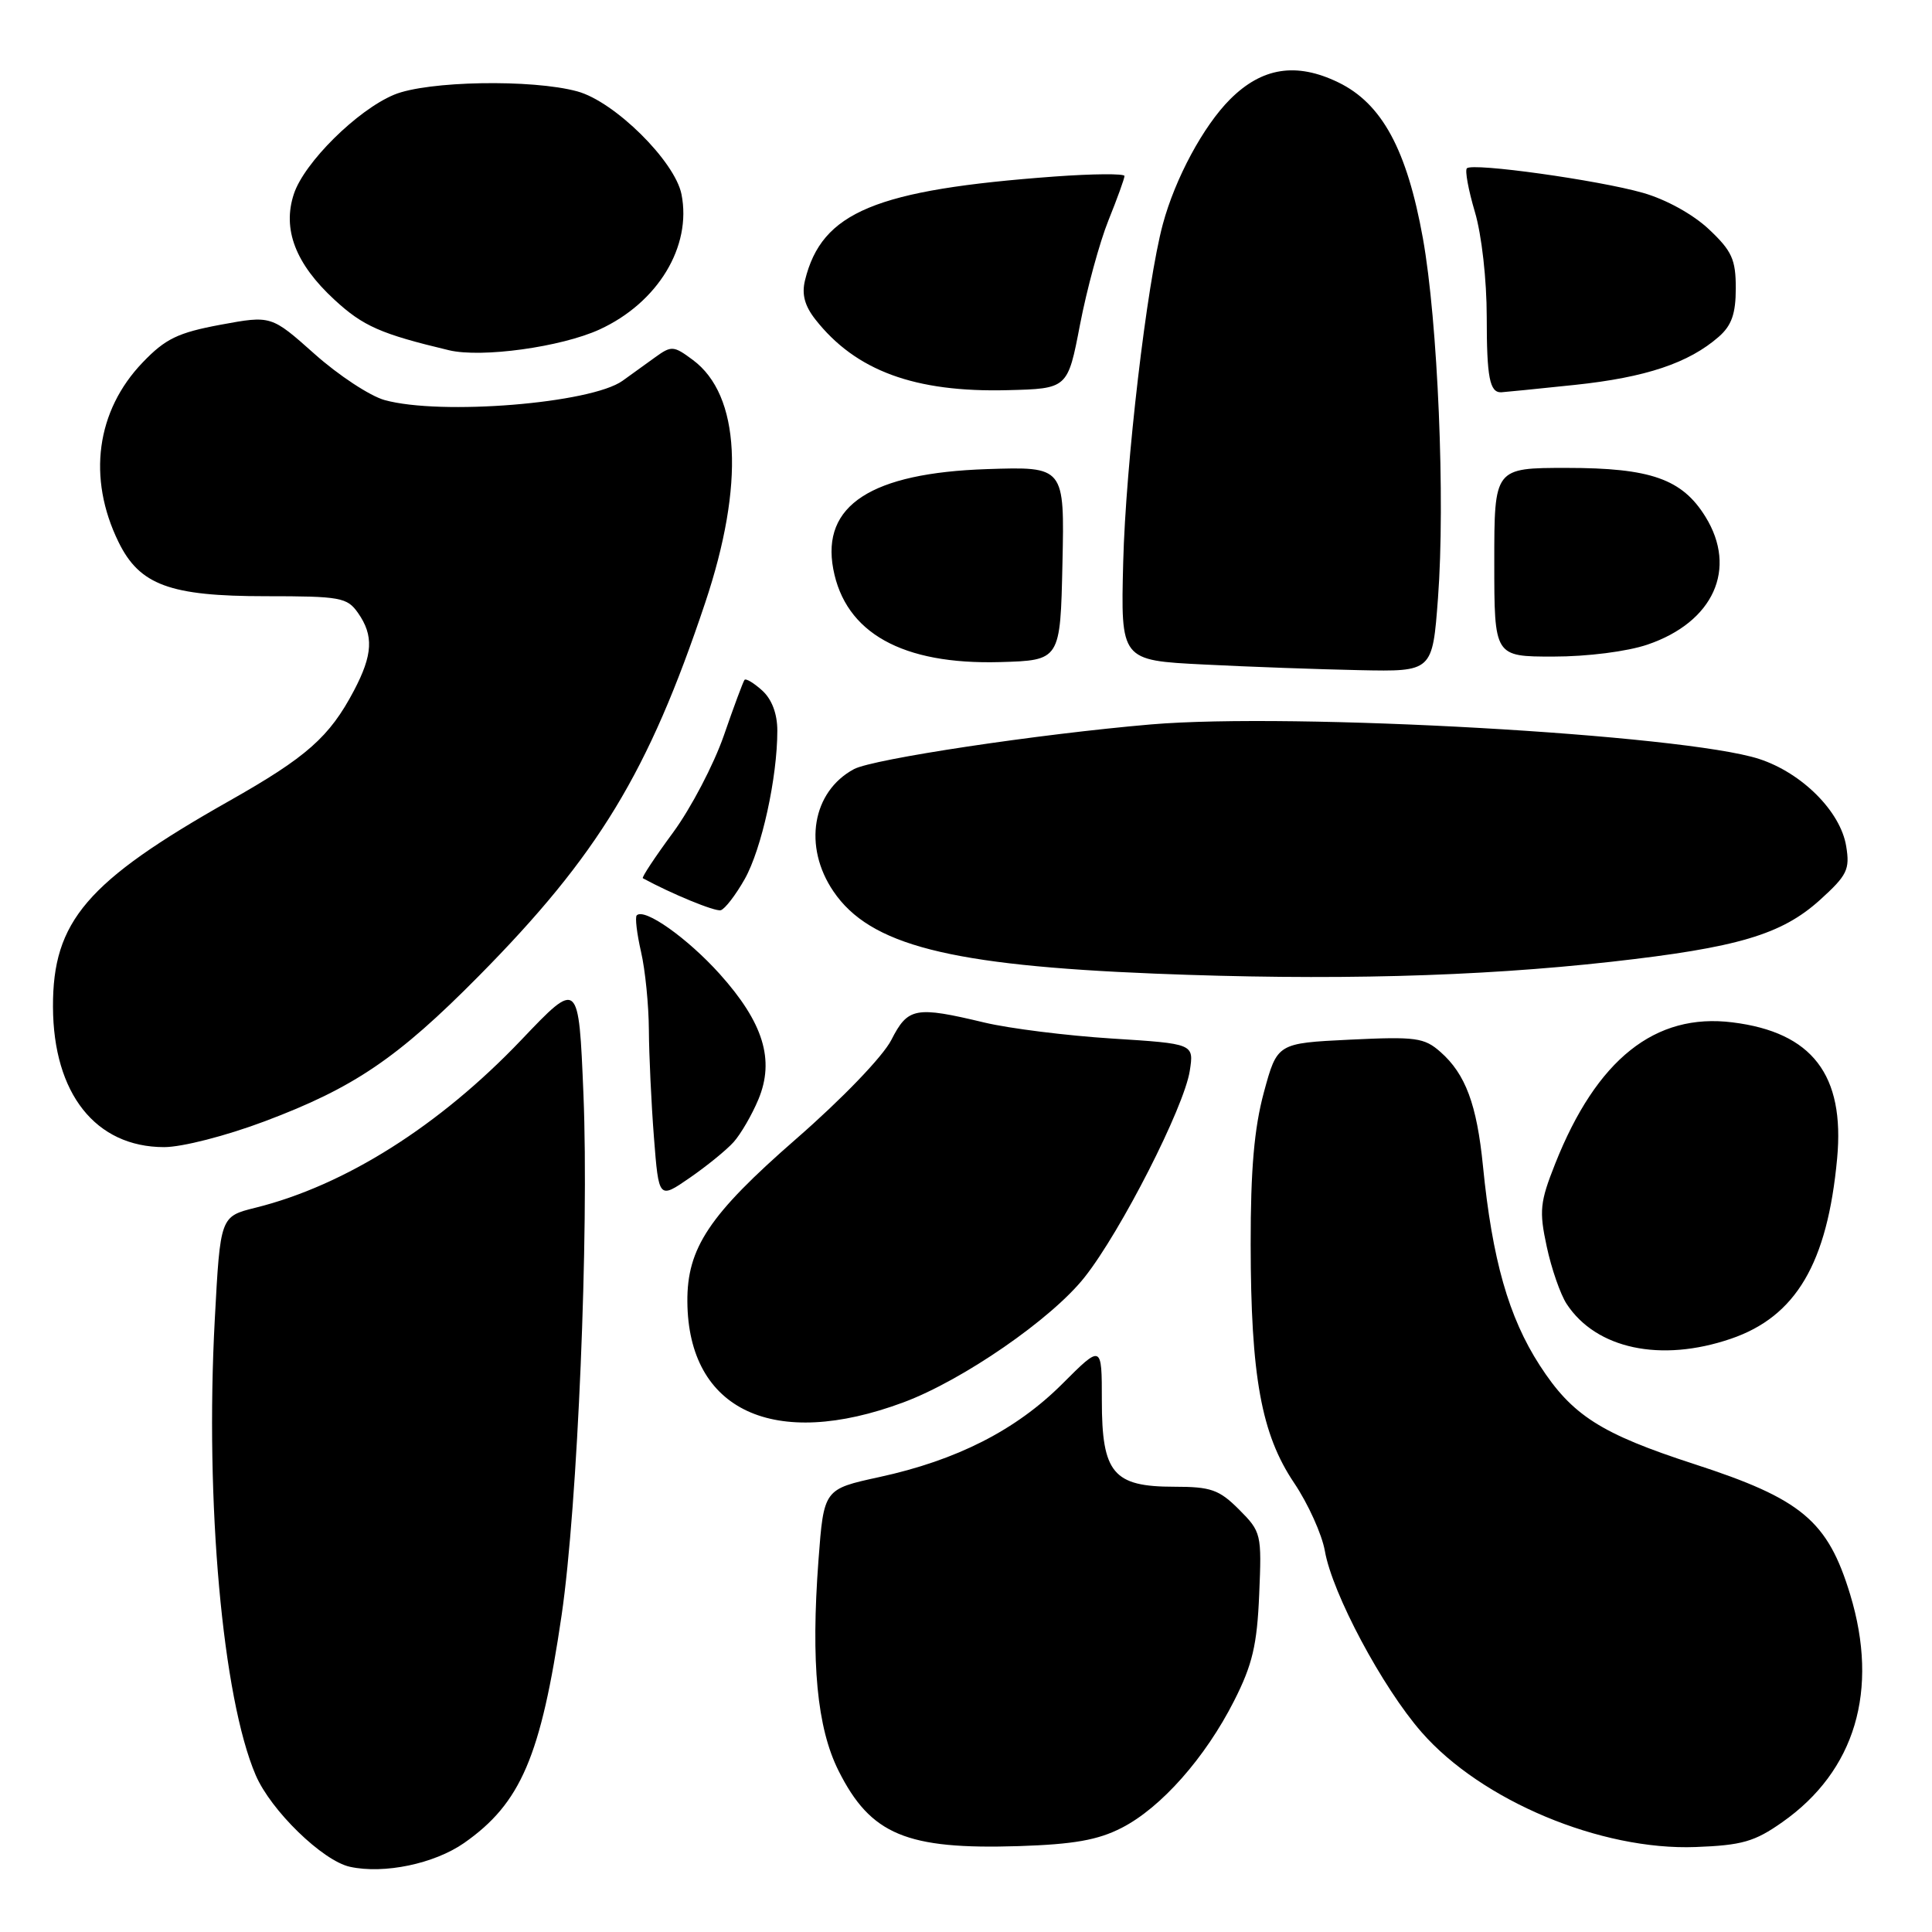 <?xml version="1.0" encoding="UTF-8" standalone="no"?>
<!DOCTYPE svg PUBLIC "-//W3C//DTD SVG 1.1//EN" "http://www.w3.org/Graphics/SVG/1.1/DTD/svg11.dtd" >
<svg xmlns="http://www.w3.org/2000/svg" xmlns:xlink="http://www.w3.org/1999/xlink" version="1.1" viewBox="0 0 256 256">
 <g >
 <path fill="currentColor"
d=" M 61.49 244.21 C 69.01 238.95 71.67 232.75 74.42 214.00 C 76.54 199.50 78.06 163.31 77.31 145.01 C 76.68 129.81 76.68 129.81 69.09 137.78 C 58.24 149.17 45.70 157.09 33.85 160.03 C 29.19 161.19 29.19 161.19 28.46 174.84 C 27.16 199.05 29.48 224.96 33.88 235.21 C 35.88 239.89 42.75 246.57 46.37 247.36 C 50.89 248.35 57.54 246.96 61.49 244.21 Z  M 148.63 242.20 C 153.85 239.53 159.71 232.90 163.53 225.36 C 165.95 220.59 166.57 217.97 166.85 211.27 C 167.19 203.25 167.13 202.98 164.18 200.02 C 161.54 197.38 160.45 197.00 155.58 197.00 C 147.51 197.00 146.00 195.20 146.00 185.57 C 146.00 178.13 146.00 178.13 140.75 183.38 C 134.62 189.50 126.78 193.49 116.51 195.72 C 109.16 197.32 109.16 197.32 108.45 206.76 C 107.44 220.30 108.26 228.95 111.11 234.63 C 115.36 243.11 120.11 245.09 135.00 244.62 C 142.27 244.38 145.47 243.82 148.63 242.20 Z  M 236.16 241.45 C 245.83 234.66 249.01 223.98 245.16 211.29 C 242.19 201.51 238.74 198.62 224.50 194.00 C 212.10 189.97 208.31 187.55 204.02 180.91 C 199.90 174.54 197.73 166.90 196.50 154.50 C 195.69 146.35 194.19 142.32 190.88 139.40 C 188.72 137.49 187.61 137.34 178.87 137.76 C 169.24 138.23 169.24 138.23 167.47 144.74 C 166.19 149.48 165.71 154.96 165.72 164.88 C 165.74 182.40 167.13 190.04 171.48 196.50 C 173.33 199.25 175.16 203.30 175.55 205.50 C 176.53 211.15 183.17 223.59 188.37 229.53 C 196.30 238.60 212.11 245.22 224.69 244.74 C 230.82 244.51 232.50 244.03 236.16 241.45 Z  M 119.71 185.82 C 127.56 182.90 139.36 174.76 143.72 169.23 C 148.53 163.15 156.89 146.74 157.65 141.90 C 158.21 138.30 158.21 138.30 147.32 137.61 C 141.33 137.23 133.75 136.28 130.47 135.50 C 121.27 133.30 120.31 133.48 118.10 137.81 C 116.98 139.99 111.60 145.59 105.47 150.93 C 93.97 160.96 91.02 165.38 91.08 172.50 C 91.20 186.91 102.57 192.20 119.71 185.82 Z  M 229.33 177.40 C 237.97 174.46 242.14 167.40 243.43 153.50 C 244.46 142.43 240.13 136.78 229.57 135.47 C 219.31 134.18 211.56 140.36 206.07 154.20 C 204.05 159.29 203.93 160.45 204.95 165.18 C 205.57 168.09 206.76 171.51 207.59 172.78 C 211.50 178.74 220.06 180.56 229.33 177.40 Z  M 97.21 151.33 C 98.15 150.28 99.63 147.74 100.49 145.68 C 102.68 140.44 101.15 135.50 95.36 129.05 C 91.06 124.28 85.39 120.27 84.37 121.29 C 84.13 121.54 84.39 123.71 84.94 126.12 C 85.50 128.53 85.96 133.20 85.98 136.50 C 86.00 139.80 86.30 146.19 86.65 150.70 C 87.29 158.90 87.29 158.90 91.39 156.07 C 93.65 154.51 96.27 152.38 97.21 151.33 Z  M 35.10 148.57 C 46.90 144.13 52.68 140.21 63.41 129.36 C 79.25 113.34 85.93 102.35 93.44 79.87 C 98.70 64.17 98.10 52.35 91.80 47.69 C 89.26 45.80 88.97 45.78 86.80 47.35 C 85.54 48.27 83.60 49.66 82.50 50.45 C 78.32 53.46 58.39 55.07 50.96 53.01 C 49.02 52.47 44.84 49.72 41.68 46.90 C 35.94 41.79 35.94 41.79 29.22 43.03 C 23.59 44.08 21.92 44.88 18.92 48.01 C 12.75 54.42 11.55 63.33 15.70 71.81 C 18.49 77.52 22.50 79.00 35.19 79.00 C 45.11 79.00 46.00 79.16 47.44 81.22 C 49.54 84.21 49.40 86.76 46.90 91.51 C 43.66 97.65 40.66 100.31 30.37 106.13 C 11.49 116.81 6.98 122.08 7.02 133.41 C 7.06 144.91 12.67 151.99 21.74 152.00 C 24.14 152.00 29.94 150.51 35.10 148.57 Z  M 213.50 127.44 C 230.26 125.56 236.06 123.84 241.14 119.26 C 244.76 115.98 245.14 115.22 244.63 112.13 C 243.89 107.53 238.77 102.41 233.08 100.56 C 223.05 97.32 171.31 94.39 152.50 95.99 C 137.59 97.27 115.69 100.56 113.16 101.91 C 107.62 104.88 106.39 112.17 110.44 118.12 C 115.27 125.23 125.76 127.91 153.00 129.01 C 176.13 129.94 195.68 129.43 213.50 127.44 Z  M 98.68 116.48 C 100.92 112.50 103.00 103.05 103.00 96.82 C 103.00 94.58 102.28 92.66 100.99 91.49 C 99.89 90.50 98.84 89.86 98.65 90.09 C 98.47 90.32 97.23 93.64 95.91 97.47 C 94.58 101.30 91.56 107.08 89.18 110.32 C 86.80 113.55 85.00 116.27 85.18 116.37 C 88.98 118.44 94.74 120.81 95.50 120.61 C 96.05 120.46 97.48 118.60 98.68 116.48 Z  M 190.54 79.26 C 191.52 66.25 190.52 42.60 188.54 31.57 C 186.42 19.81 183.11 13.71 177.32 10.91 C 171.76 8.22 167.22 8.93 162.99 13.16 C 159.45 16.70 155.71 23.65 154.08 29.71 C 151.96 37.57 149.16 61.49 148.83 74.50 C 148.50 87.50 148.50 87.50 159.50 88.05 C 165.55 88.36 174.85 88.69 180.16 88.80 C 189.81 89.00 189.81 89.00 190.54 79.26 Z  M 140.78 74.66 C 141.06 61.82 141.06 61.82 130.78 62.16 C 115.44 62.67 108.83 66.96 110.41 75.39 C 112.00 83.87 119.57 88.09 132.50 87.73 C 140.50 87.50 140.50 87.50 140.78 74.66 Z  M 218.31 85.41 C 227.05 82.43 230.25 75.37 225.98 68.47 C 222.89 63.47 218.72 62.00 207.60 62.00 C 198.00 62.00 198.00 62.00 198.00 74.50 C 198.00 87.00 198.00 87.00 205.82 87.00 C 210.35 87.00 215.61 86.33 218.31 85.41 Z  M 143.11 43.00 C 144.01 38.33 145.70 32.12 146.87 29.21 C 148.04 26.31 149.00 23.65 149.00 23.32 C 149.00 22.99 144.84 23.02 139.75 23.39 C 115.99 25.14 108.89 28.09 106.67 37.13 C 106.21 38.99 106.62 40.52 108.05 42.34 C 113.39 49.13 121.22 52.01 133.49 51.70 C 141.48 51.50 141.48 51.50 143.11 43.00 Z  M 208.68 51.00 C 218.07 50.01 223.76 48.11 227.75 44.62 C 229.45 43.13 230.00 41.57 230.00 38.19 C 230.00 34.38 229.49 33.25 226.44 30.38 C 224.34 28.40 220.75 26.42 217.69 25.55 C 211.75 23.86 195.12 21.54 194.37 22.30 C 194.09 22.58 194.57 25.18 195.43 28.08 C 196.33 31.10 197.00 37.07 197.00 42.01 C 197.00 50.01 197.39 52.03 198.92 51.98 C 199.24 51.97 203.63 51.53 208.68 51.00 Z  M 79.44 43.66 C 87.17 40.11 91.68 32.67 90.30 25.74 C 89.42 21.35 81.43 13.45 76.50 12.11 C 70.51 10.47 56.61 10.72 52.22 12.55 C 47.34 14.58 40.31 21.54 38.94 25.70 C 37.39 30.37 39.16 34.97 44.32 39.72 C 48.11 43.22 50.45 44.25 59.50 46.41 C 63.82 47.44 74.34 45.99 79.44 43.66 Z "/>
</g>
</svg>